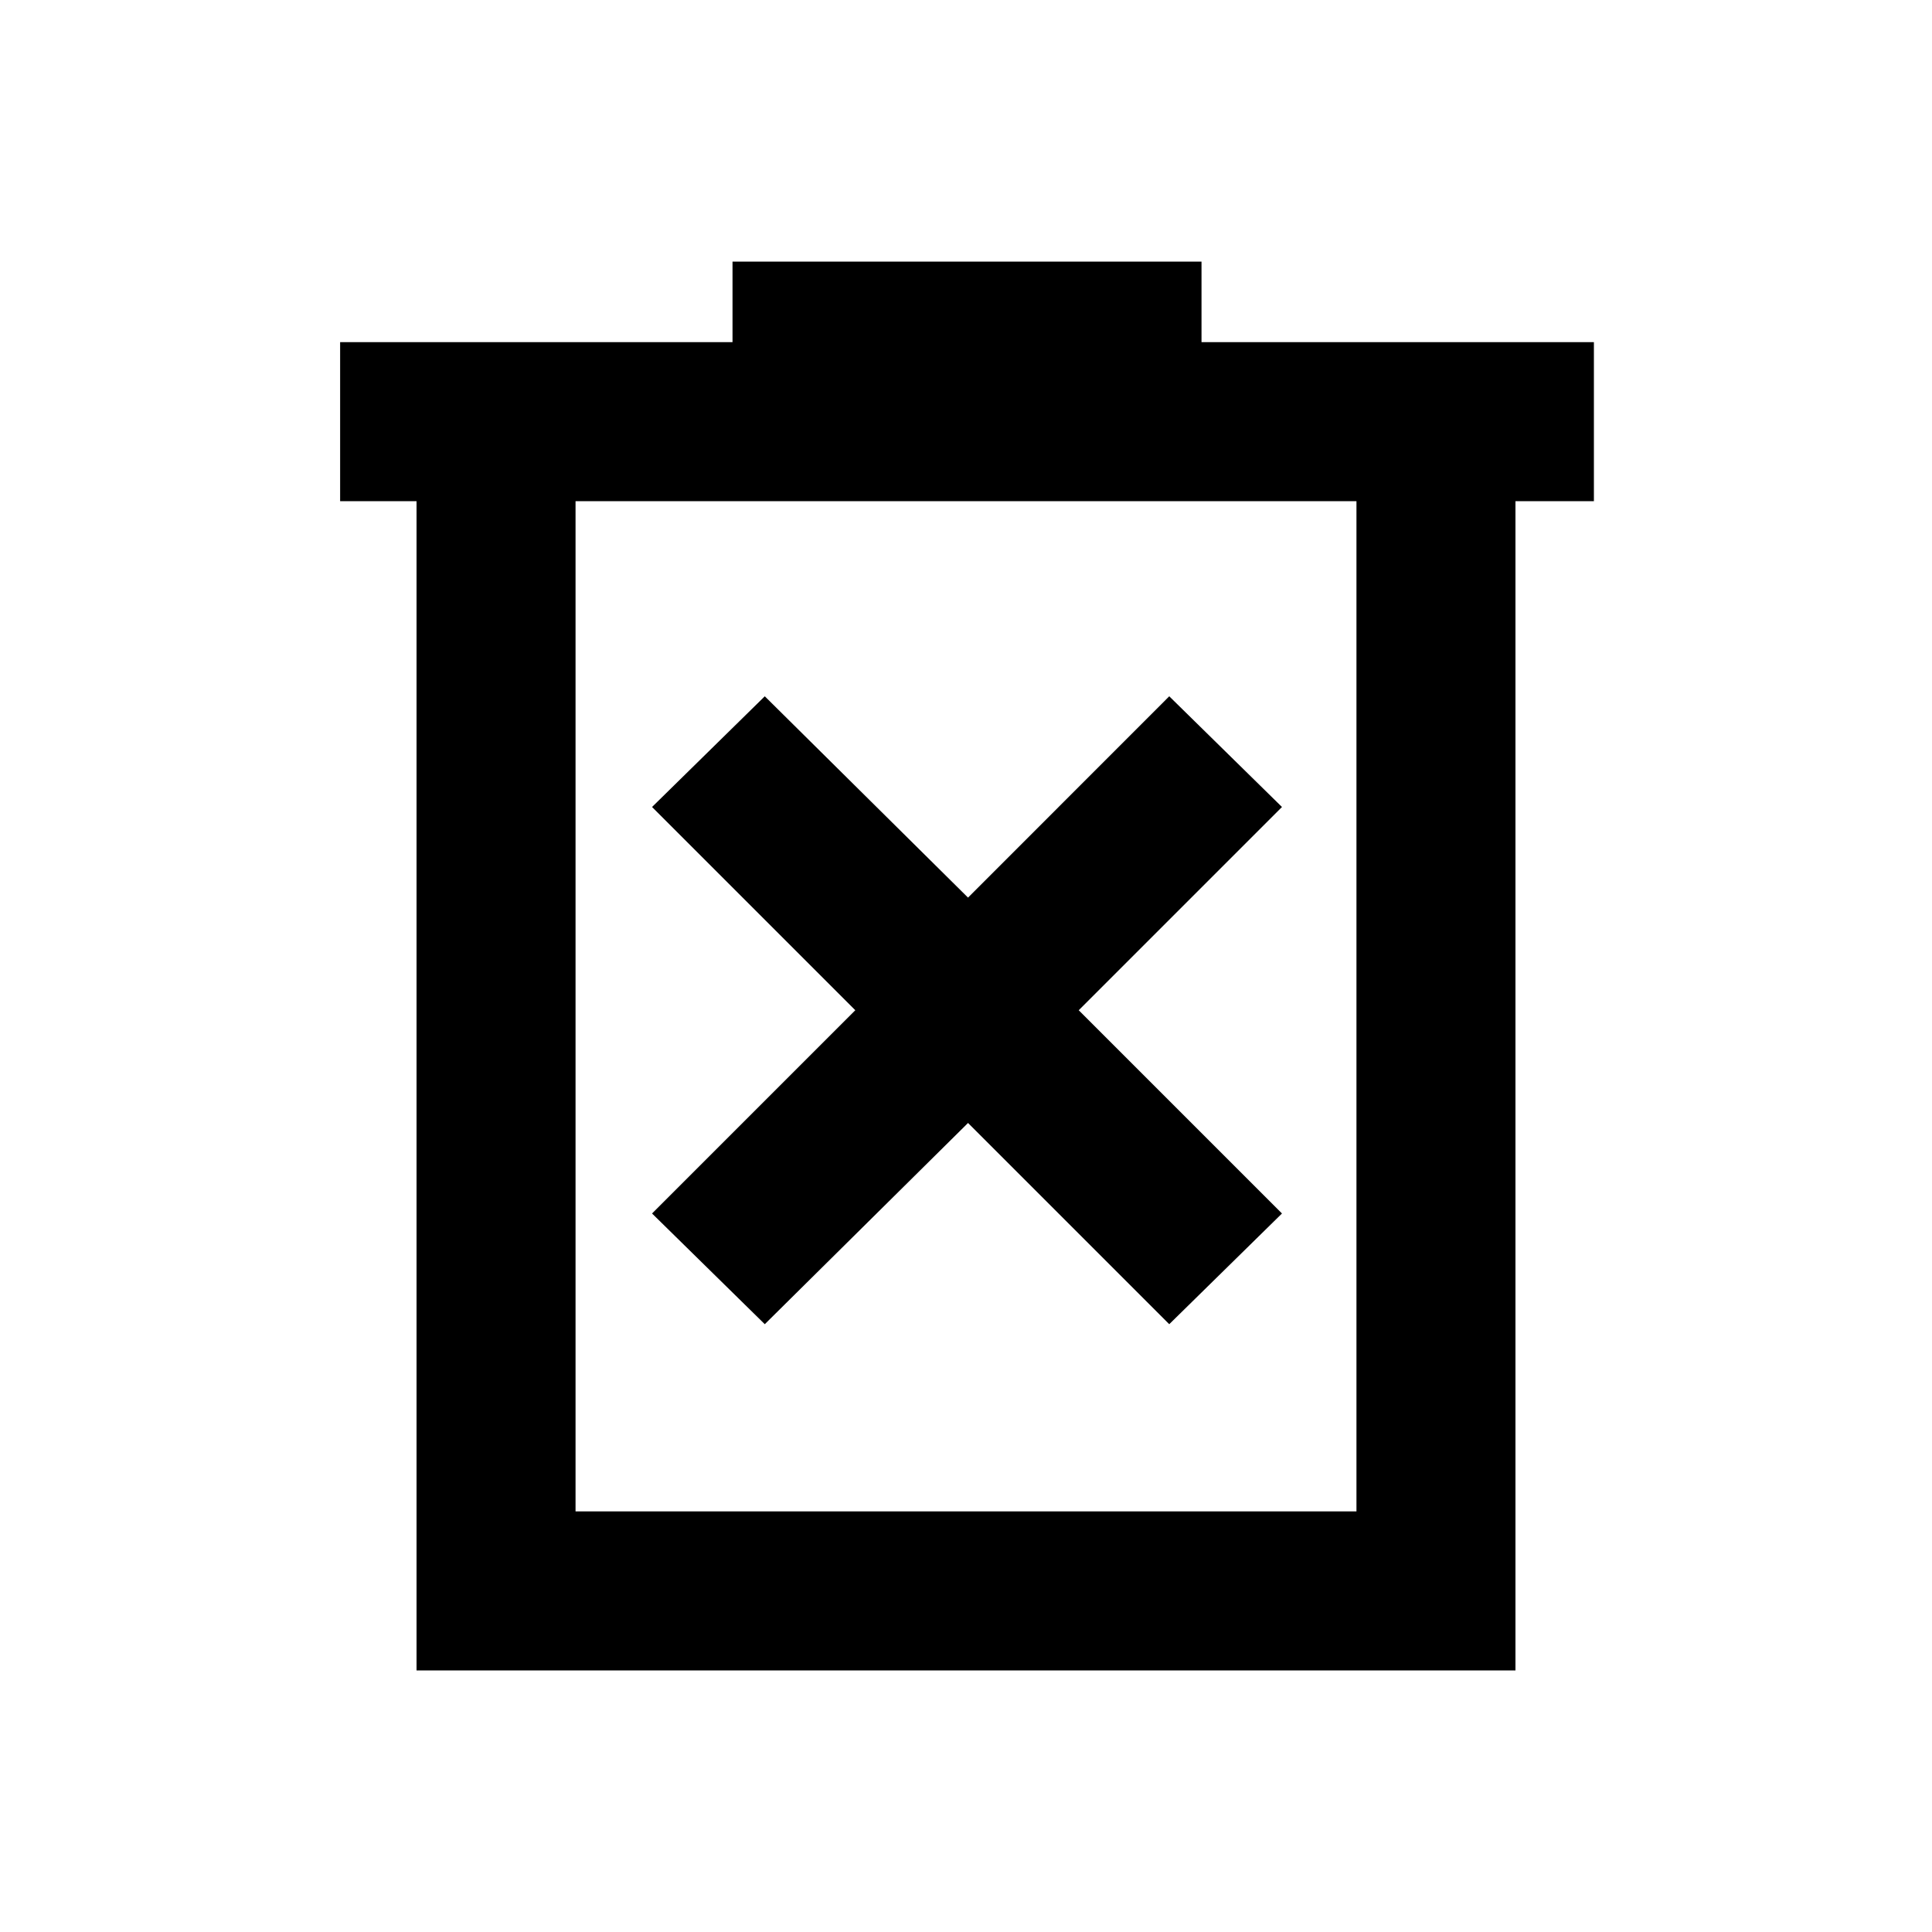<svg xmlns="http://www.w3.org/2000/svg" height="20" width="20"><path d="M7.917 13.708 10.021 11.625 12.104 13.708 13.271 12.562 11.167 10.458 13.271 8.354 12.104 7.208 10.021 9.292 7.917 7.208 6.75 8.354 8.854 10.458 6.75 12.562ZM4.312 17.292V5.188H3.521V3.542H7.583V2.708H12.438V3.542H16.5V5.188H15.688V17.292ZM5.958 15.646H14.042V5.188H5.958ZM5.958 5.188V15.646Z"/></svg>